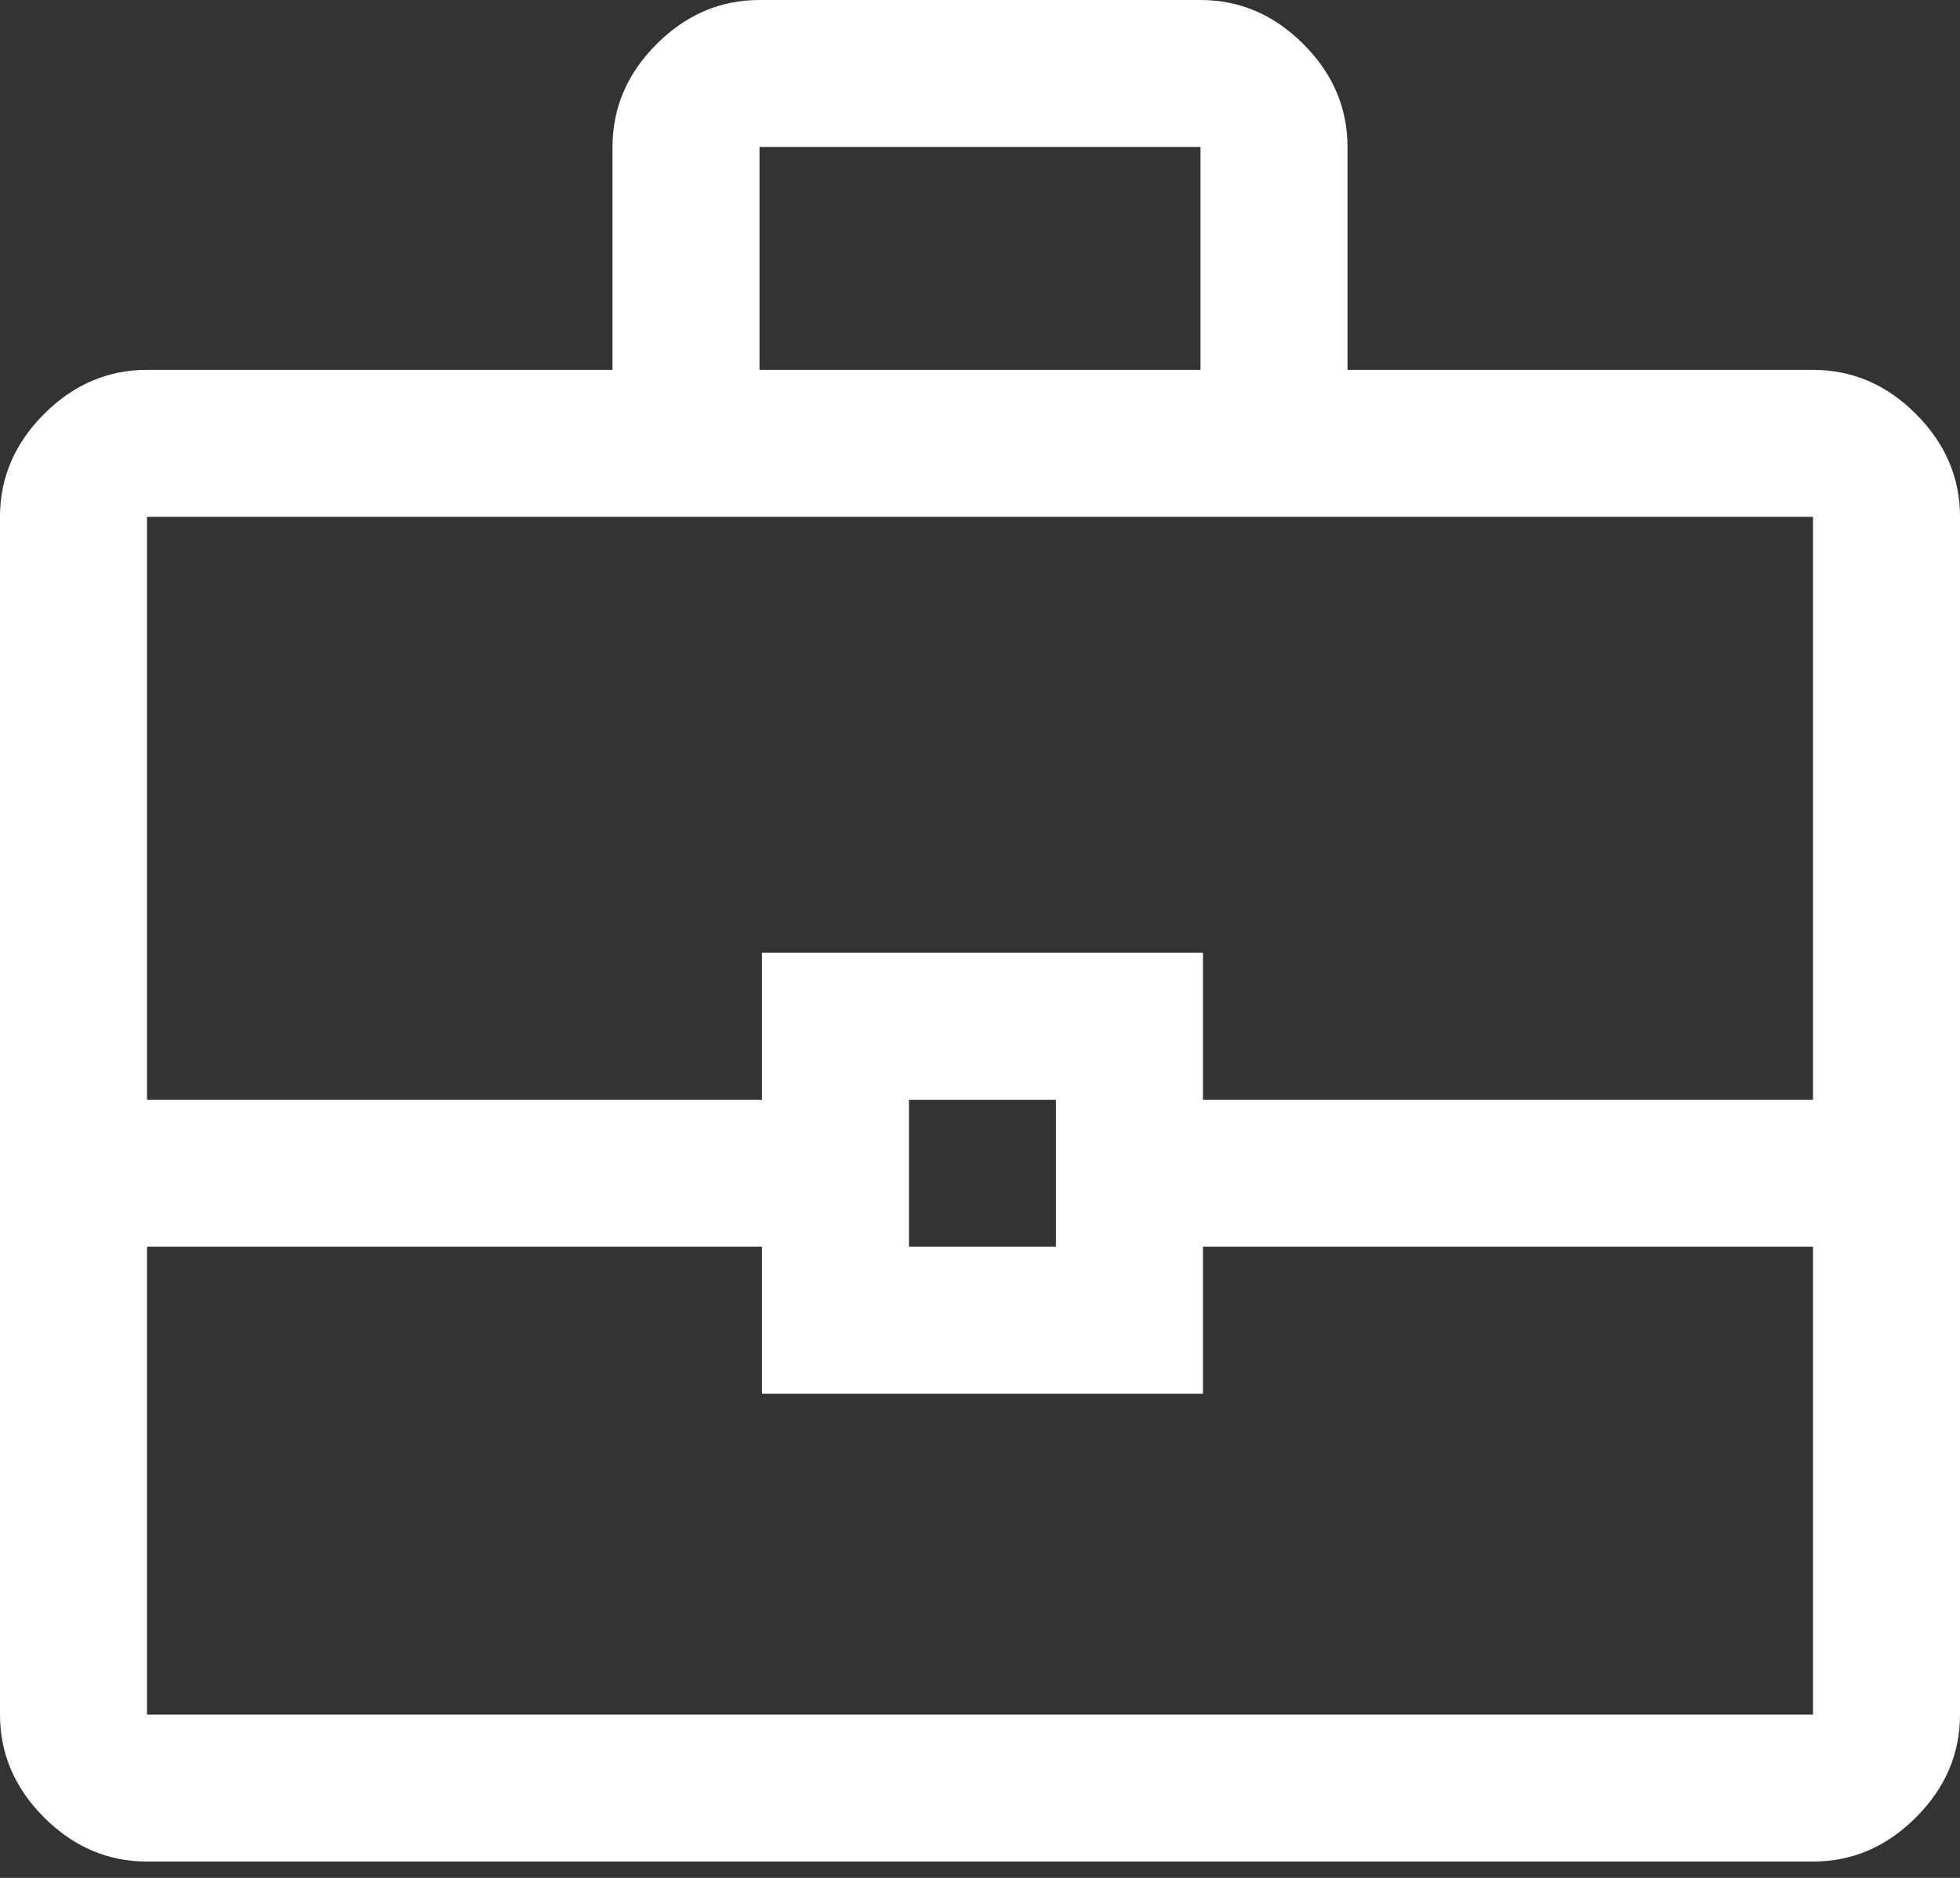 <svg width="72" height="69" viewBox="0 0 72 69" fill="none" xmlns="http://www.w3.org/2000/svg">
<rect x="0" y="0" width="72" height="69" fill="#333333" stroke="none"/>
<path d="M5.4 68.4C3.96 68.4 2.7 67.86 1.62 66.78C0.54 65.7 0 64.44 0 63V18.99C0 17.55 0.54 16.29 1.62 15.21C2.7 14.13 3.96 13.59 5.4 13.59H22.5V5.4C22.5 3.96 23.04 2.7 24.12 1.62C25.2 0.54 26.46 0 27.9 0H44.1C45.54 0 46.8 0.54 47.88 1.62C48.96 2.7 49.5 3.96 49.5 5.4V13.59H66.6C68.04 13.59 69.3 14.13 70.38 15.21C71.46 16.29 72 17.55 72 18.99V63C72 64.44 71.46 65.7 70.38 66.78C69.3 67.86 68.04 68.4 66.6 68.4H5.4ZM27.9 13.59H44.1V5.4H27.9V13.59ZM66.6 45.81H44.19V51.21H27.99V45.81H5.4V63H66.6V45.81ZM33.39 45.81H38.79V40.41H33.39V45.81ZM5.4 40.41H27.99V35.01H44.19V40.41H66.6V18.99H5.4V40.41Z" fill="white"/>
</svg>
